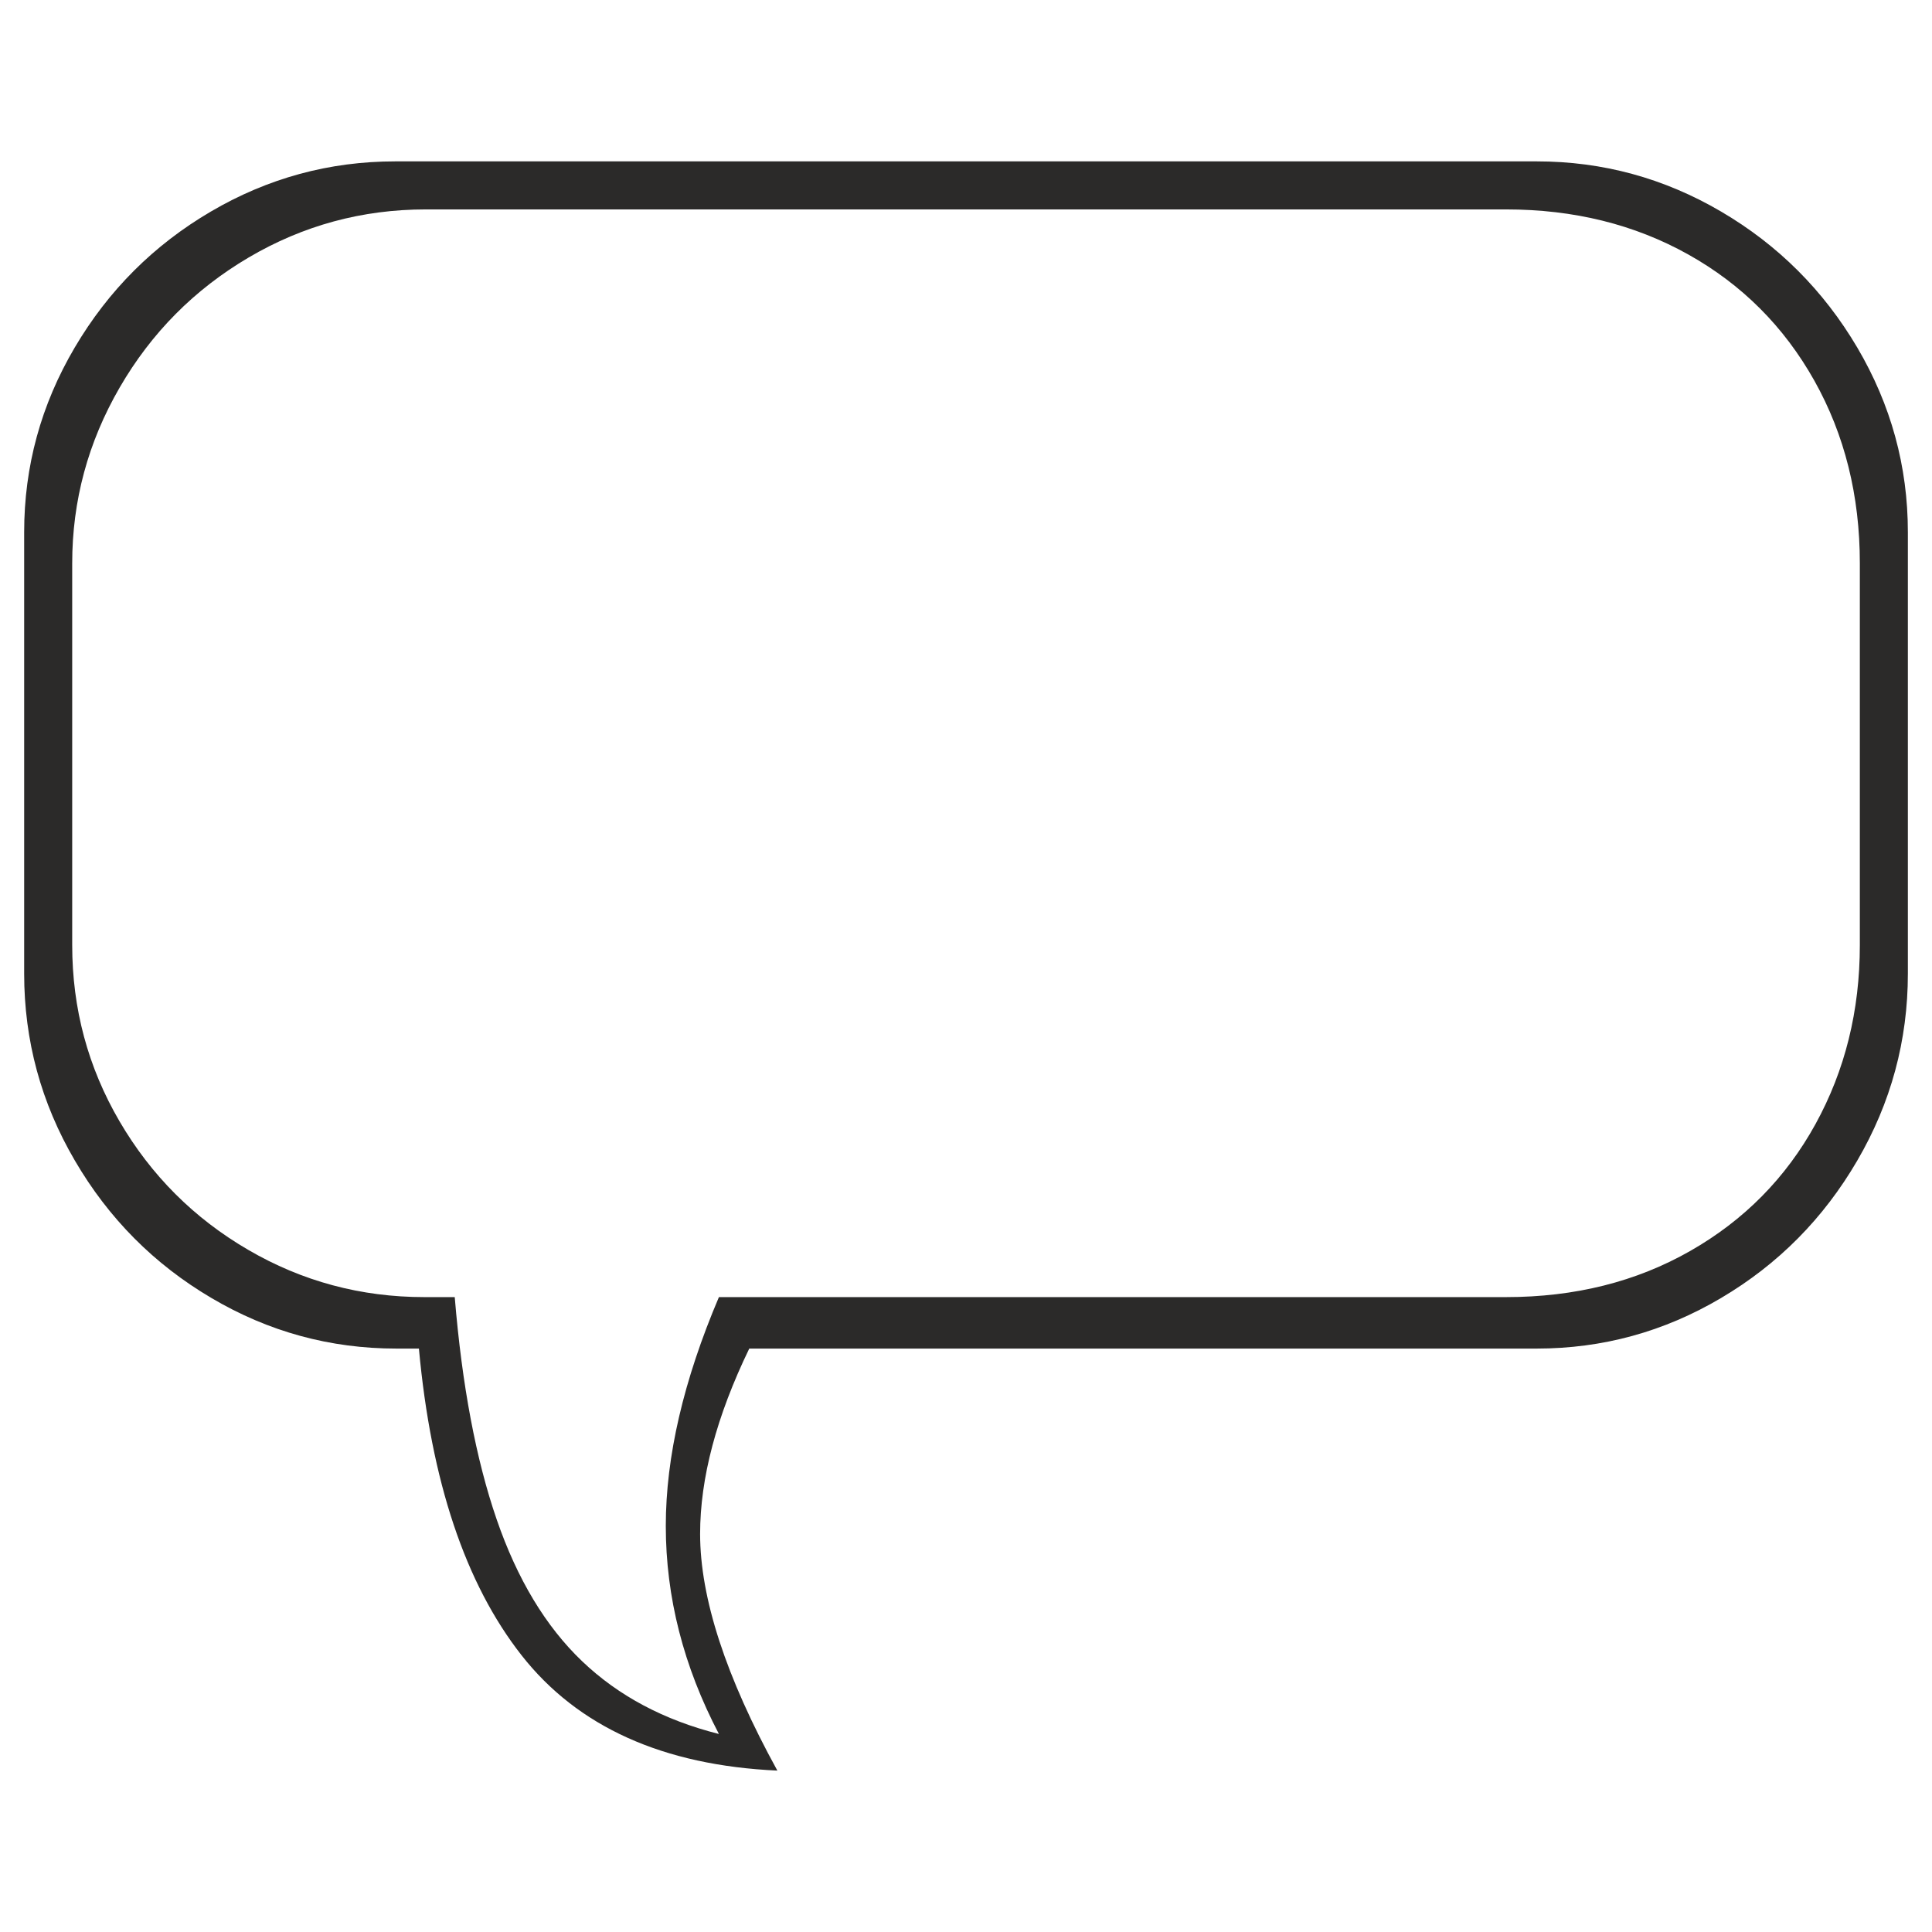 <?xml version="1.0" encoding="UTF-8"?>
<!DOCTYPE svg PUBLIC "-//W3C//DTD SVG 1.1//EN" "http://www.w3.org/Graphics/SVG/1.1/DTD/svg11.dtd">
<!-- Creator: CorelDRAW -->
<svg xmlns="http://www.w3.org/2000/svg" xml:space="preserve" width="200px" height="200px" style="shape-rendering:geometricPrecision; text-rendering:geometricPrecision; image-rendering:optimizeQuality; fill-rule:evenodd; clip-rule:evenodd"
viewBox="0 0 200 200"
 xmlns:xlink="http://www.w3.org/1999/xlink">
 <defs>
  <style type="text/css">
   <![CDATA[
    .fil0 {fill:#2B2A29;fill-rule:nonzero}
   ]]>
  </style>
 </defs>
 <g id="Layer_x0020_1">
  <path class="fil0" d="M80.472 183.292c-11.834,-0.543 -20.663,-4.524 -26.479,-11.936 -5.822,-7.416 -9.363,-18 -10.628,-31.752l-2.336 0c-6.848,0 -13.231,-1.742 -19.147,-5.239 -5.922,-3.49 -10.635,-8.23 -14.13,-14.219 -3.503,-5.984 -5.251,-12.438 -5.251,-19.363l0 -45.682c0,-6.827 1.742,-13.198 5.235,-19.126 3.49,-5.921 8.185,-10.611 14.089,-14.073 5.906,-3.463 12.267,-5.196 19.093,-5.196l118.163 0c6.82,0 13.18,1.733 19.087,5.196 5.903,3.462 10.599,8.152 14.095,14.073 3.491,5.928 5.239,12.299 5.239,19.126l0 45.682c0,6.925 -1.748,13.38 -5.239,19.363 -3.49,5.989 -8.186,10.729 -14.091,14.219 -5.906,3.497 -12.272,5.239 -19.091,5.239l-81.518 0c-3.396,7.019 -5.088,13.413 -5.088,19.185 0,6.638 2.665,14.808 7.997,24.503zm-6.05 -3.79c-3.669,-7.004 -5.499,-14.179 -5.499,-21.541 0,-7.158 1.831,-15.056 5.499,-23.685l81.484 0c7.132,0 13.487,-1.593 19.069,-4.779 5.584,-3.185 9.901,-7.564 12.965,-13.132 3.058,-5.559 4.59,-11.737 4.59,-18.53l0 -39.527c0,-7.005 -1.571,-13.308 -4.711,-18.907 -3.142,-5.596 -7.493,-9.951 -13.055,-13.061 -5.561,-3.106 -11.842,-4.662 -18.846,-4.662l-111.837 0c-6.594,0 -12.704,1.661 -18.332,4.972 -5.626,3.314 -10.077,7.798 -13.357,13.459 -3.28,5.661 -4.918,11.727 -4.918,18.199l0 39.527c0,6.571 1.632,12.652 4.902,18.248 3.268,5.593 7.703,10.028 13.302,13.291 5.601,3.269 11.684,4.902 18.254,4.902l3.142 0c0.755,9.141 2.204,16.805 4.335,22.997 2.131,6.195 5.079,11.091 8.841,14.686 3.762,3.596 8.486,6.11 14.175,7.543z"/>
 </g>
</svg>
